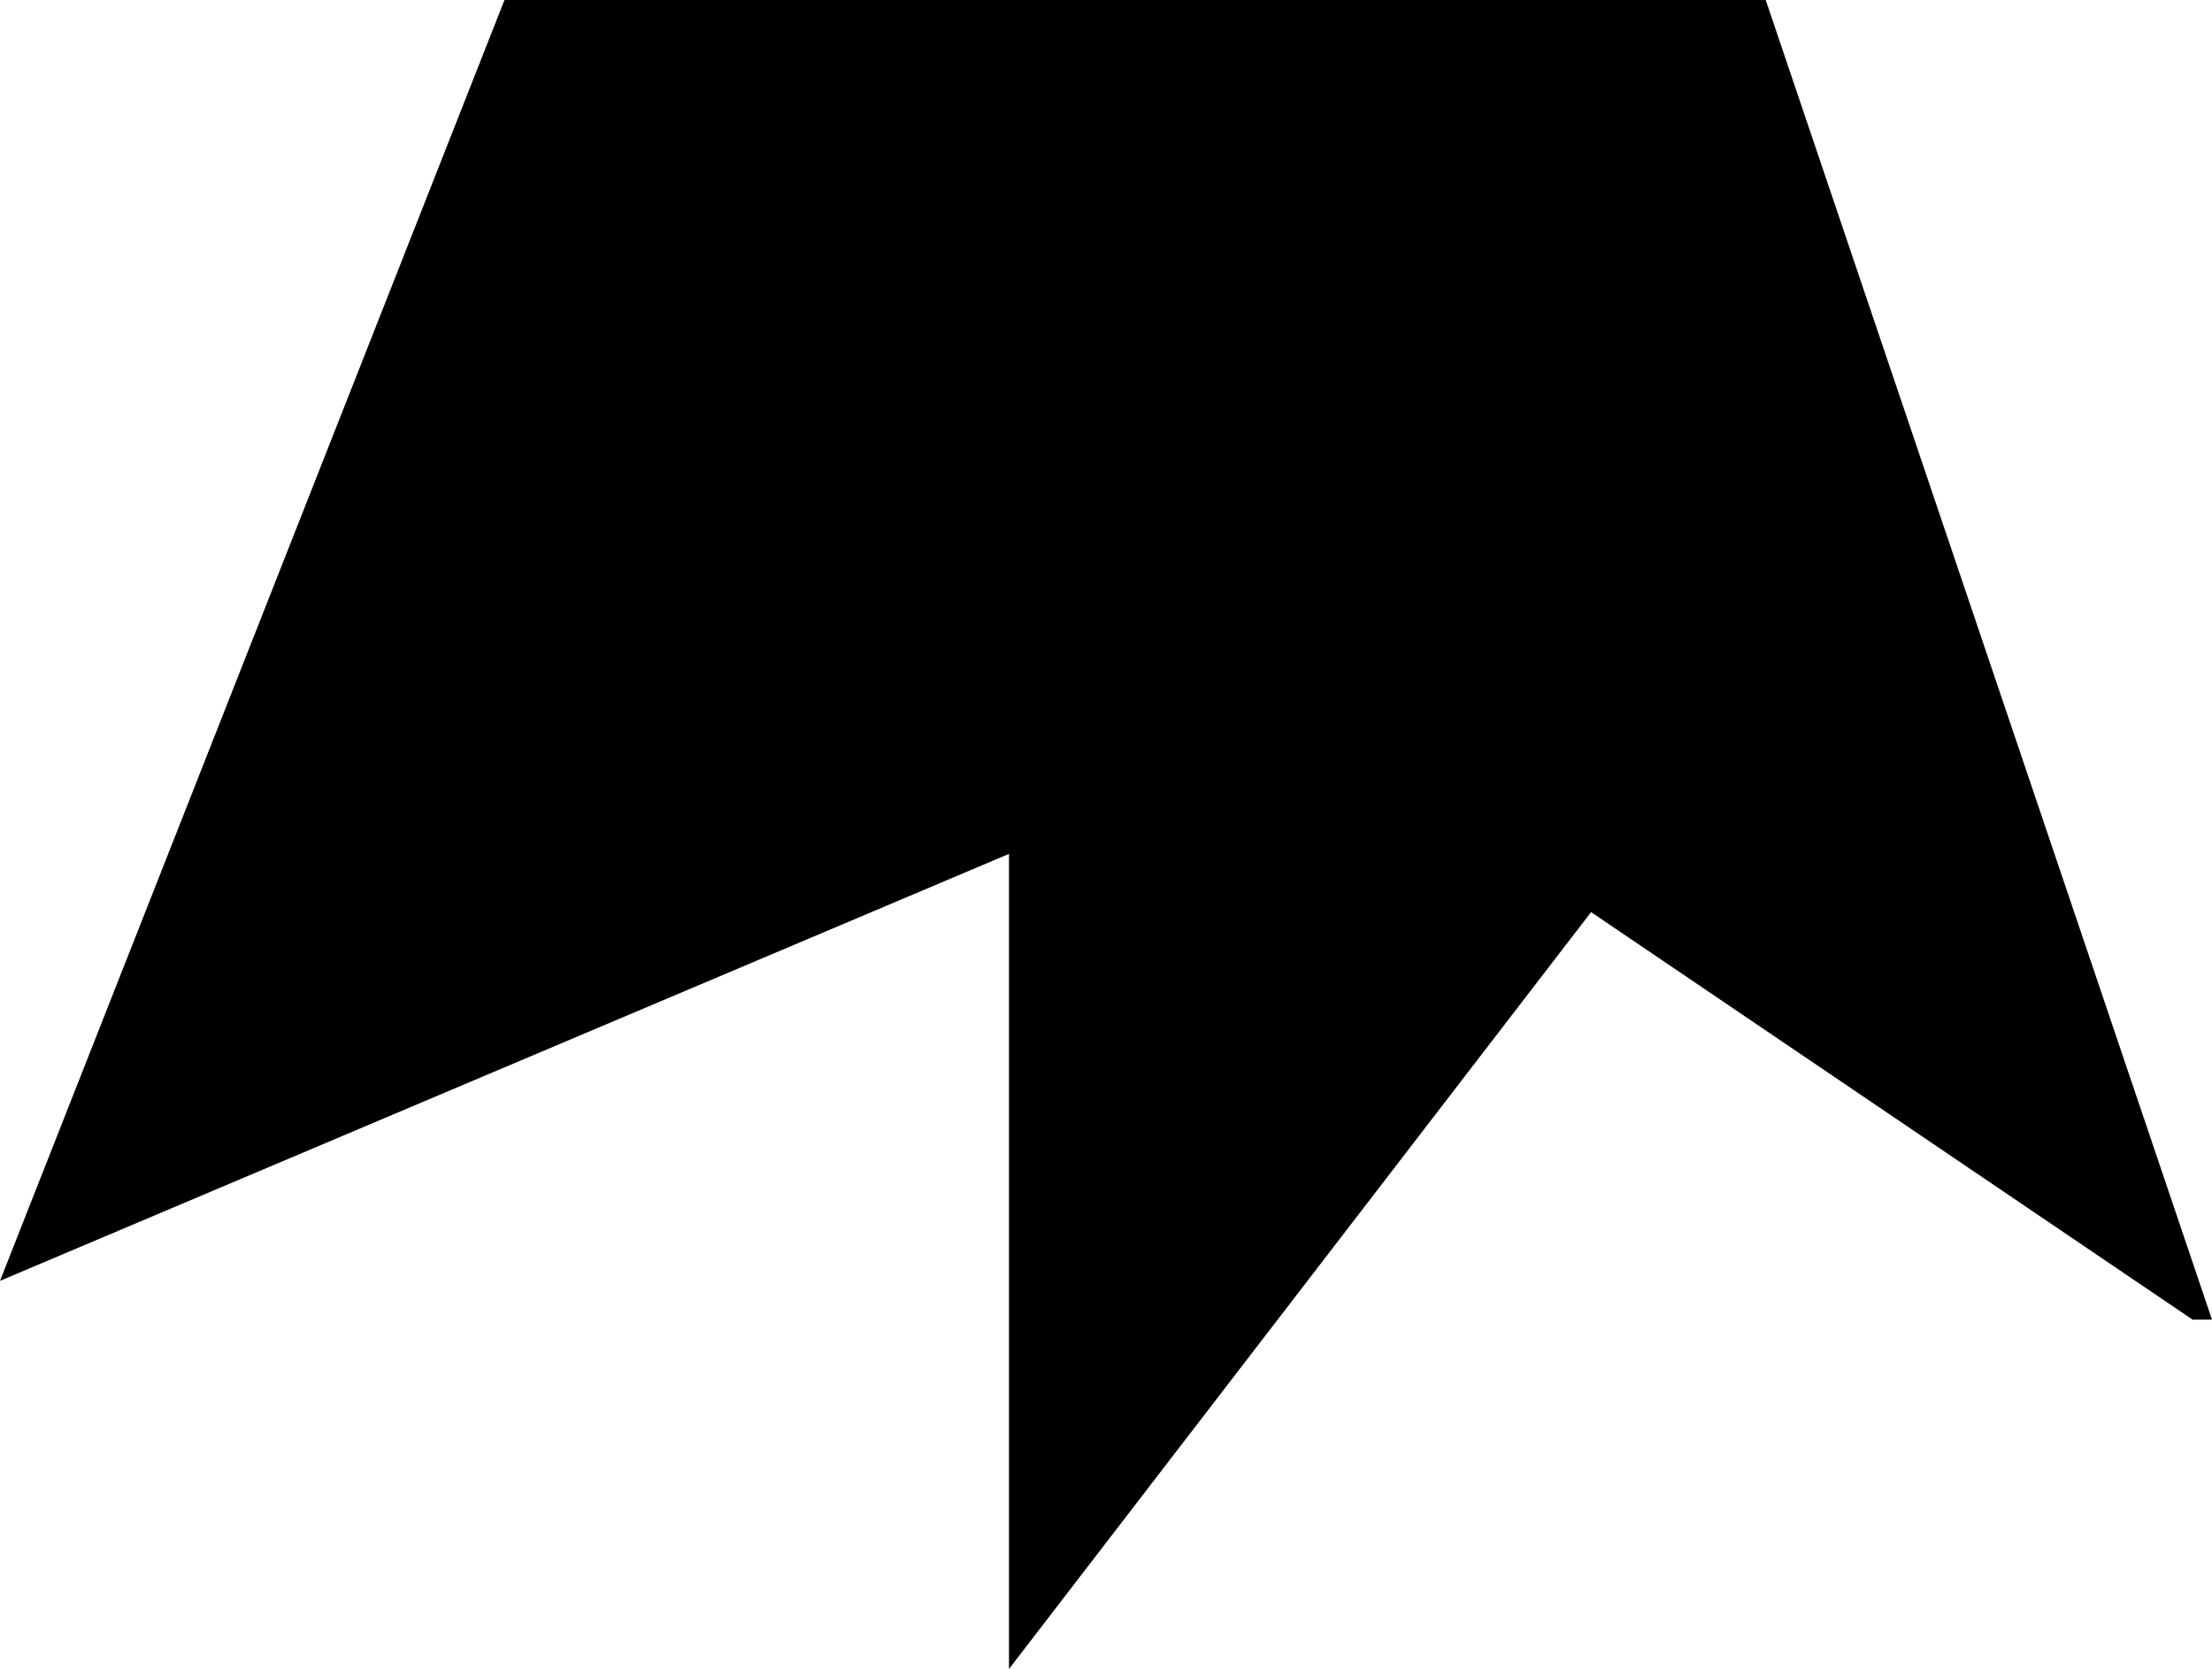 <?xml version="1.0" encoding="UTF-8" standalone="no"?>
<svg xmlns:xlink="http://www.w3.org/1999/xlink" height="4.3px" width="5.7px" xmlns="http://www.w3.org/2000/svg">
  <g transform="matrix(1.0, 0.0, 0.0, 1.0, -213.05, -115.75)">
    <path d="M214.35 115.75 L217.6 115.75 218.75 119.15 218.7 119.15 217.15 118.1 215.65 120.05 215.65 117.95 213.05 119.05 214.35 115.75" fill="#000000" fill-rule="evenodd" stroke="none"/>
  </g>
</svg>
